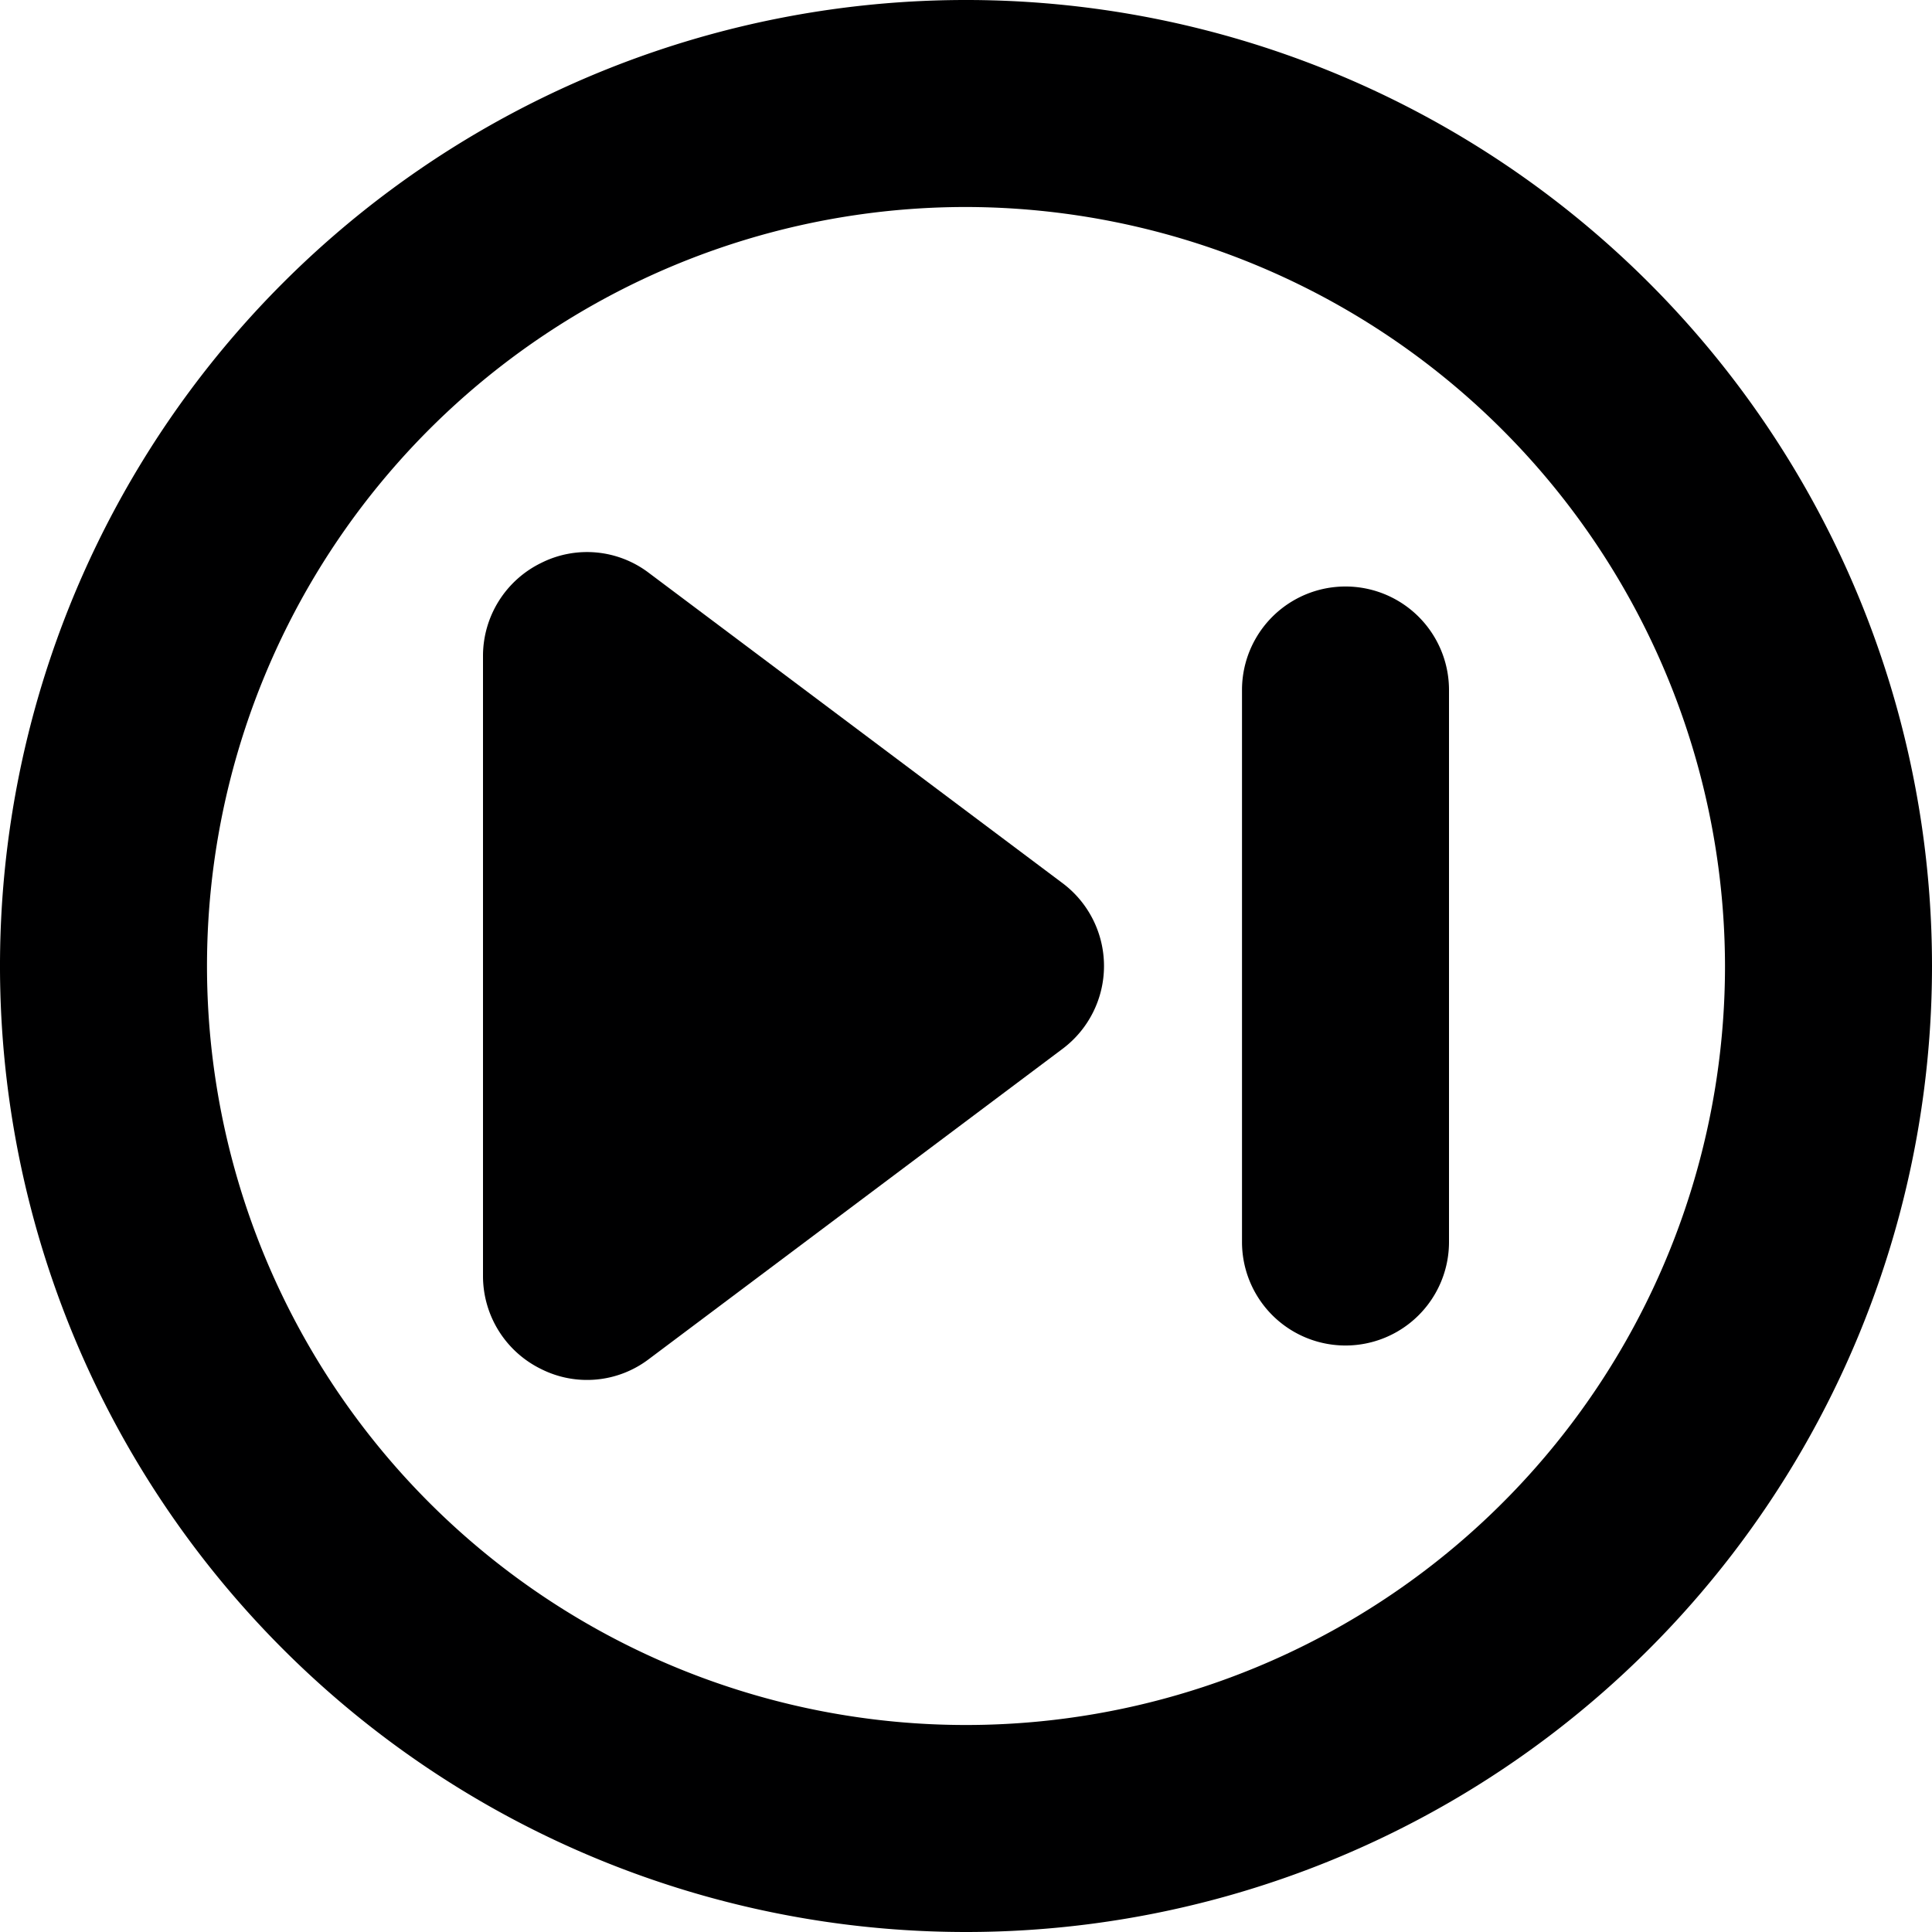 <svg xmlns="http://www.w3.org/2000/svg" viewBox="0 0 14 14">
  <g>
    <path d="M7,14a7,7,0,1,1,7-7A7,7,0,0,1,7,14ZM7,1.5A5.5,5.5,0,1,0,12.5,7,5.51,5.51,0,0,0,7,1.5Z" style="fill: #000001"/>
    <path d="M9,5a.75.75,0,0,1,1.5,0V9A.75.75,0,0,1,9,9Z" style="fill: #000001"/>
    <path d="M3.5,4.75a.75.75,0,0,1,.42-.67.74.74,0,0,1,.78.07l3,2.25a.75.75,0,0,1,0,1.2l-3,2.25a.74.74,0,0,1-.78.07.75.75,0,0,1-.42-.67Z" style="fill: #000001"/>
  </g>
</svg>
